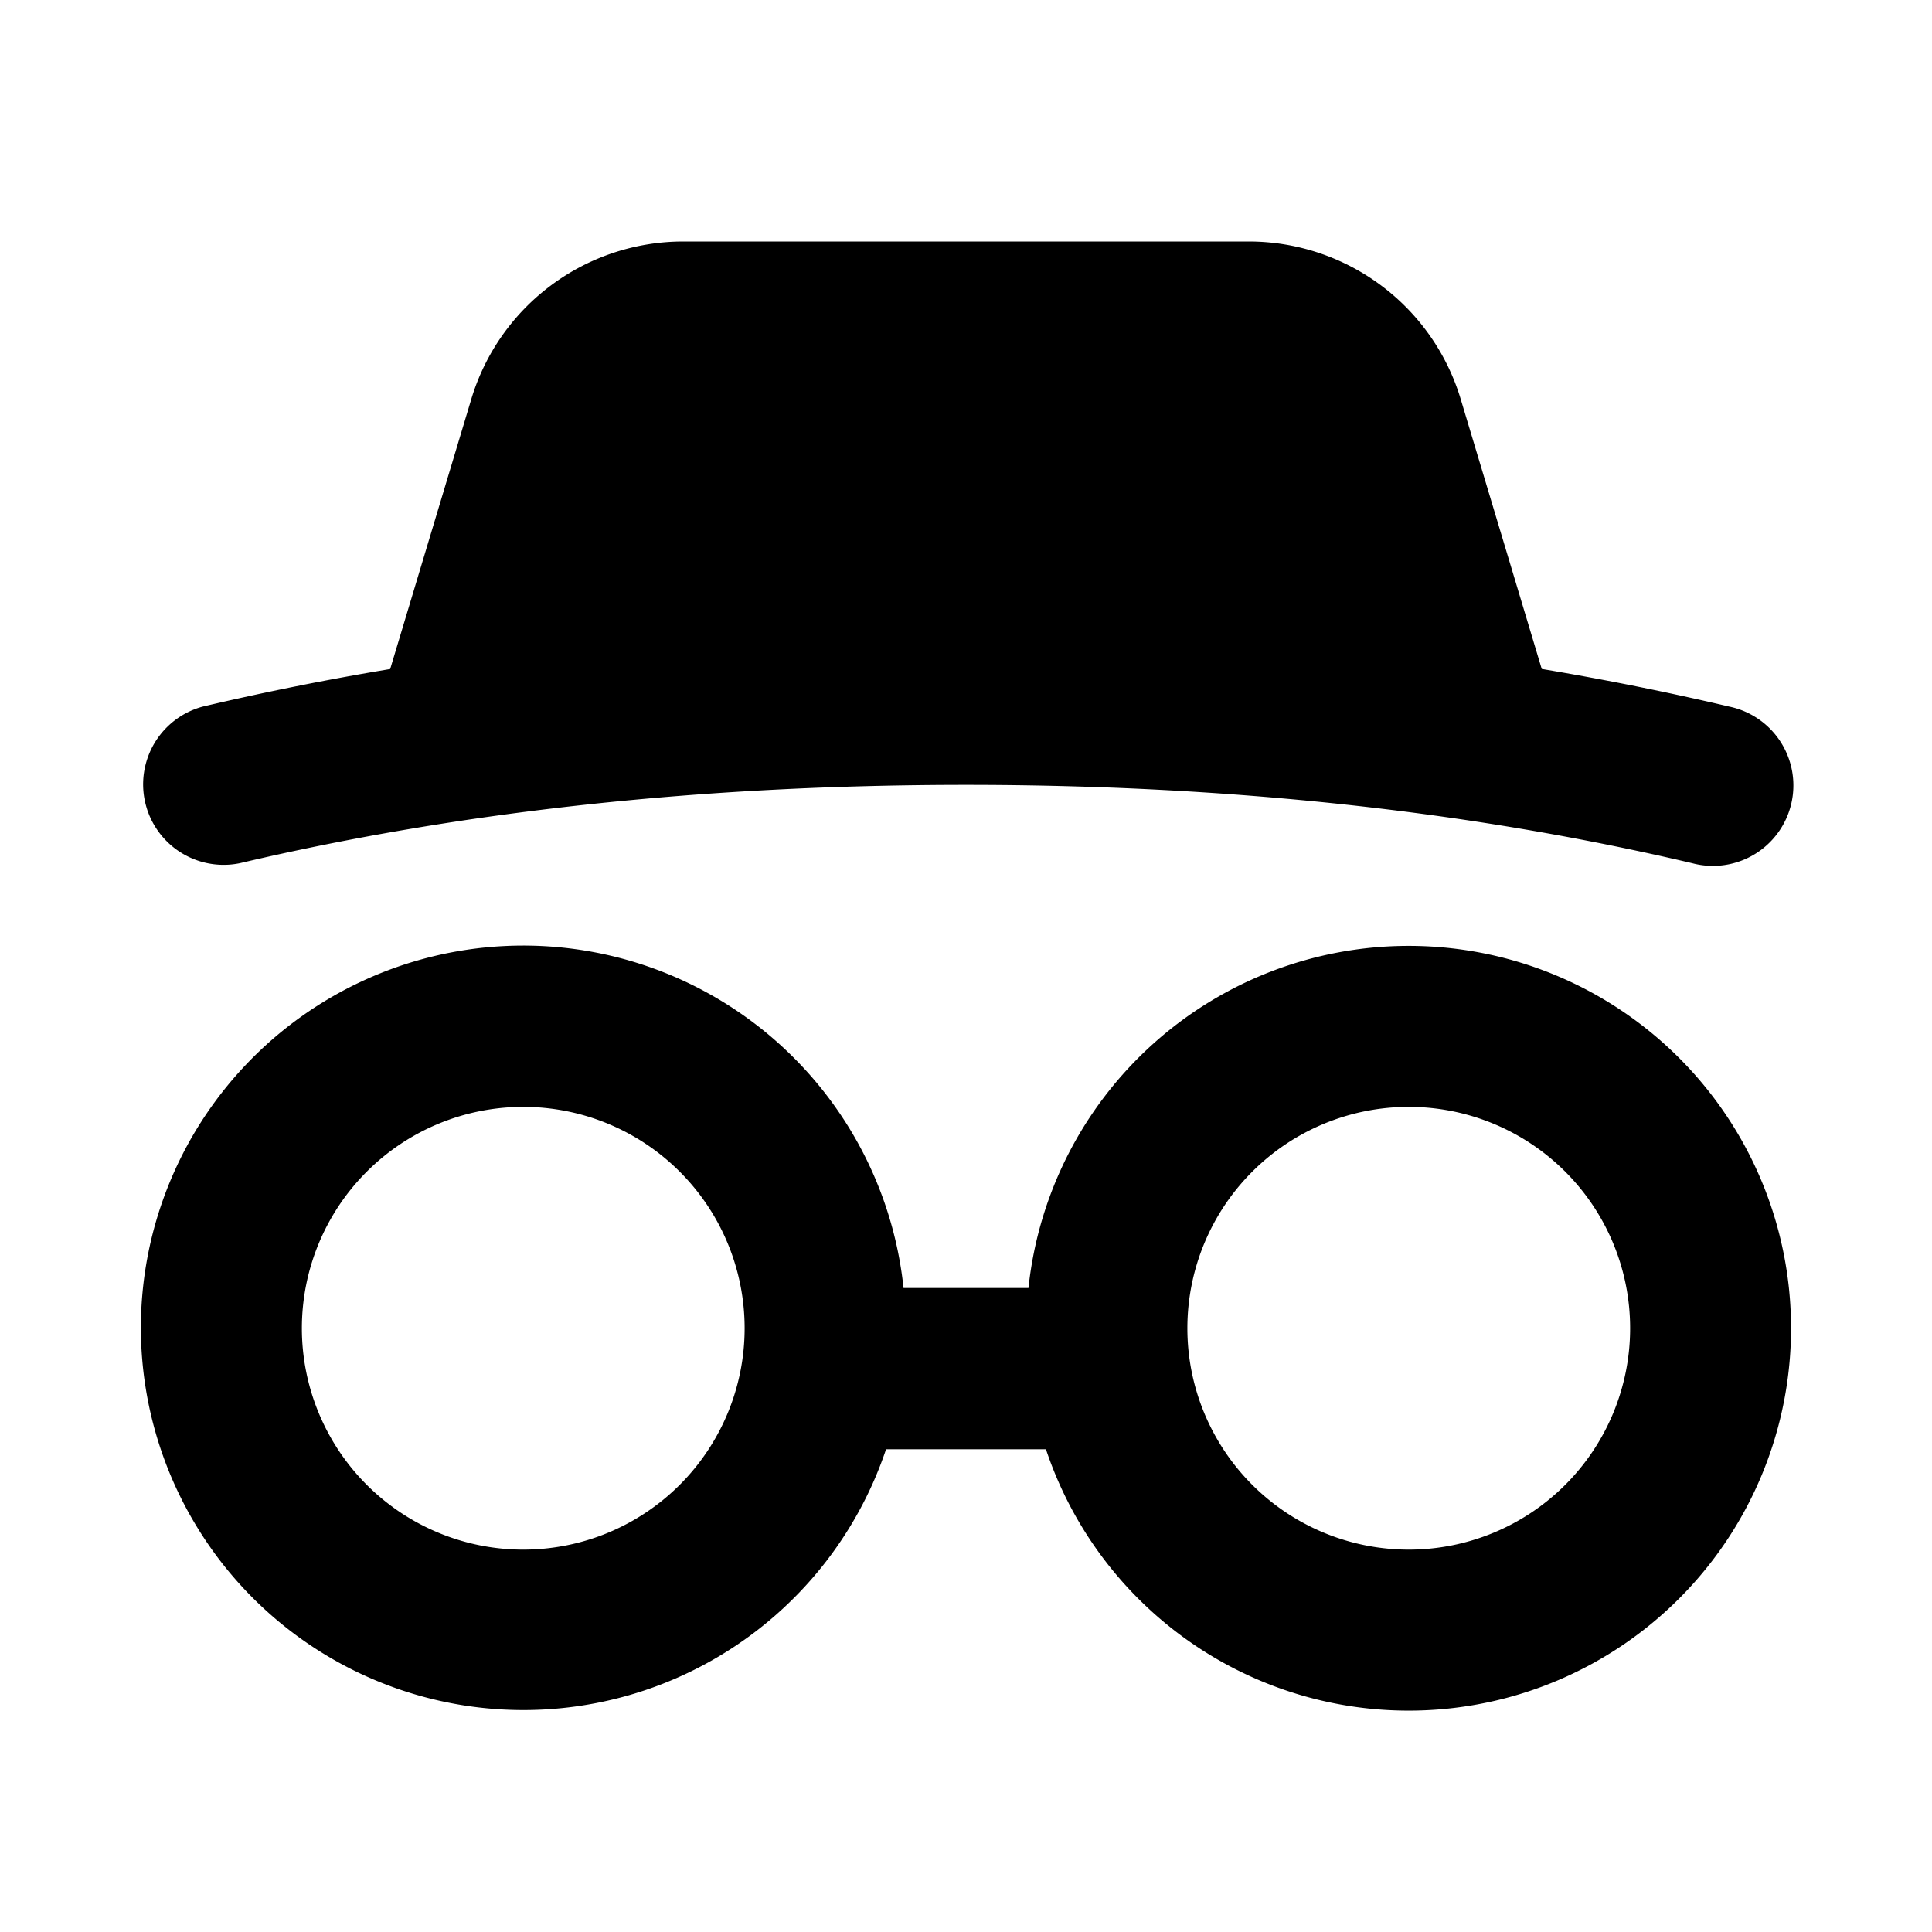 <svg xmlns="http://www.w3.org/2000/svg" viewBox="0 0 24 24"><path fill="currentColor" d="M17.5 11.75a4.75 4.75 0 1 1-4.507 6.253h-1.986A4.752 4.752 0 0 1 1.75 16.5a4.75 4.75 0 0 1 9.474-.5h1.552a4.75 4.75 0 0 1 4.724-4.25m-11 2a2.75 2.75 0 1 0 0 5.5 2.75 2.75 0 0 0 0-5.5m11 0a2.75 2.75 0 1 0 0 5.5 2.75 2.75 0 0 0 0-5.5M15.512 3a2.75 2.75 0 0 1 2.634 1.96l1.006 3.35q1.189.199 2.327.467a1 1 0 1 1-.458 1.946Q16.888 9.75 12 9.75t-9.021.973a1 1 0 0 1-.458-1.946 36 36 0 0 1 2.326-.466L5.854 4.96A2.75 2.75 0 0 1 8.488 3z"/></svg>